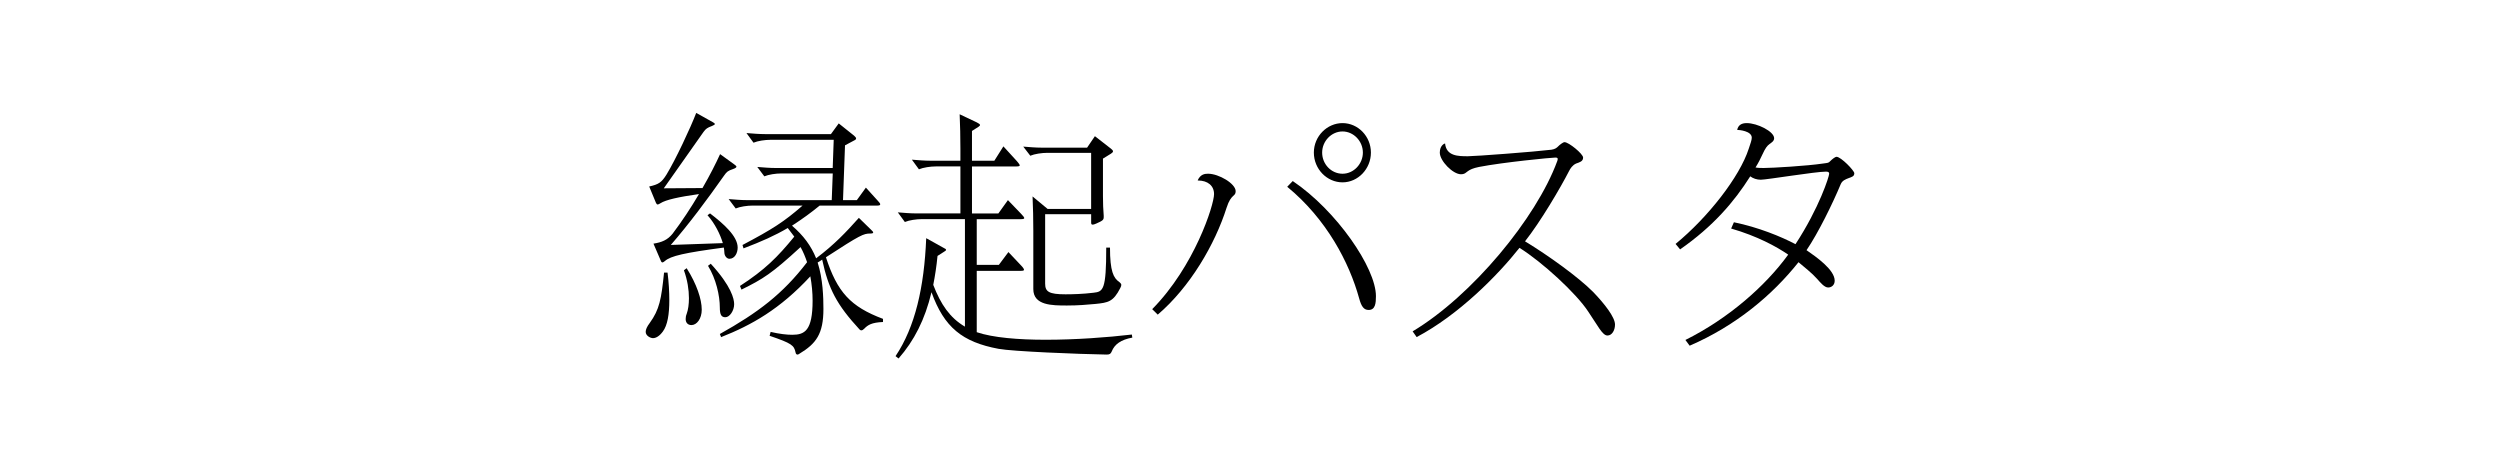 <?xml version="1.0" encoding="UTF-8"?>
<svg id="_レイヤー_1" data-name="レイヤー_1" xmlns="http://www.w3.org/2000/svg" version="1.1" viewBox="0 0 1259.54 237.5">
  <!-- Generator: Adobe Illustrator 29.8.1, SVG Export Plug-In . SVG Version: 2.1.1 Build 2)  -->
  <path d="M336.32,137.35c.63,5,.89,9.73.89,13.94,0,6.97-.89,12.62-3.29,15.78-1.65,2.24-3.42,3.29-4.94,3.29-1.27,0-3.67-1.18-3.67-3.16,0-1.18.63-2.63,2.03-4.47,4.94-6.84,5.83-11.96,7.22-25.38h1.77ZM364.18,122.5c-1.27-4.34-4.05-9.99-7.73-14.07l1.27-.92c6.71,5.13,13.93,11.44,13.93,17.22,0,2.63-1.39,5.65-4.18,5.65-1.14,0-2.53-1.31-2.53-3.29,0-.66-.13-1.45-.25-2.37-19.76,2.63-26.85,4.21-29.76,6.84-.51.39-.89.66-1.14.66-.38,0-.63-.26-.89-.92l-3.67-8.55c4.18-.66,7.09-1.84,9.63-5,4.69-6.18,9.37-13.28,13.3-19.98-10.26,1.45-16.72,2.89-19.38,4.6-.63.39-1.14.66-1.39.66-.38,0-.63-.26-.89-.79l-3.42-8.28c4.69-1.05,6.21-1.97,8.74-6.05,4.56-7.49,12.03-23.4,14.95-31.03l8.23,4.6c.76.39,1.14.66,1.14,1.05,0,.26-.51.53-1.39.92-2.41.92-3.04,1.31-4.31,3.02l-20.01,28.4,19.5-.13c3.8-6.57,6.84-12.62,8.87-17.09l7.09,5.13c.76.53,1.14.92,1.14,1.18,0,.39-.51.79-1.65,1.18-2.66.92-3.17,1.31-4.56,3.29-8.61,12.23-17.61,24.32-26.85,34.97l26.22-.92ZM345.95,135.12c5.07,8.02,7.6,15.65,7.6,20.9,0,4.6-2.53,7.76-5.19,7.76-1.77,0-2.91-1.18-2.91-3.02,0-.79.13-1.71.51-2.63.76-2.1,1.14-4.86,1.14-7.89,0-4.21-.76-9.2-2.53-14.07l1.39-1.05ZM358.1,132.88c10.39,11.31,11.78,17.75,11.78,20.38,0,3.29-2.28,6.57-4.43,6.57-2.03,0-2.79-1.31-2.79-4.87,0-6.05-1.9-14.46-5.95-21.04l1.39-1.05ZM419.53,87.39h-25.96c-2.66,0-6.33.53-8.49,1.45l-3.55-4.73c3.17.26,6.33.53,9.25.53h28.75l.51-14.2h-31.92c-2.66,0-6.33.53-8.49,1.45l-3.55-4.86c3.17.26,6.33.53,9.25.53h33.31l3.93-5.39,7.73,6.18c.76.66,1.01,1.05,1.01,1.45,0,.26-.25.66-.89.92l-4.69,2.5-1.01,27.61h6.97l4.56-6.31,5.95,6.57c.89.92,1.27,1.45,1.27,1.84,0,.53-.63.66-1.77.66h-28.75c-4.69,3.81-8.11,6.31-13.93,10.12,5.7,4.86,9.63,10.12,12.16,16.43,9.25-6.97,15.07-13.15,21.53-20.38l6.08,5.92c.76.66,1.14,1.18,1.14,1.45,0,.39-.51.53-1.52.53-3.29,0-4.94.66-22.29,11.96,5.7,17.49,12.29,24.85,28.75,31.03v1.58c-5.7.26-7.6,1.45-9.5,3.42-.51.53-1.01.79-1.39.79s-.63-.13-.89-.4c-11.53-12.49-15.71-20.51-18.87-35.24-.76.53-1.52,1.05-2.28,1.45,2.66,8.28,2.91,17.62,2.91,23.4,0,12.62-3.67,17.49-12.16,22.61-.38.26-.63.39-.89.39-.51,0-.89-.39-1.01-1.18-.76-3.42-1.77-4.47-13.05-8.28l.51-1.97c4.56,1.05,8.11,1.45,10.89,1.45,6.21,0,10.26-1.97,10.26-17.22,0-3.94-.38-8.02-1.14-12.23-15.33,16.57-29.64,24.59-44.96,30.63l-.63-1.58c19.25-10.78,31.66-20.12,43.95-36.16-.89-2.63-1.9-5.13-3.29-7.63-14.57,13.41-18.87,16.04-29.76,21.43l-.76-1.84c12.54-8.15,18.87-14.46,27.36-24.85-1.14-1.45-2.15-2.89-3.29-4.34-6.46,3.81-13.3,6.84-22.29,10.26l-.51-1.71c15.2-8.02,20.9-11.7,30.27-19.85h-25.2c-2.66,0-6.33.53-8.49,1.45l-3.55-4.73c3.17.26,6.33.53,9.25.53h42.68l.51-13.41Z"/>
  <path d="M570.5,170.09c-5.83,1.05-8.99,3.42-10.39,6.97-.51,1.18-1.01,1.58-2.53,1.58-14.82-.26-47.37-1.58-54.46-2.89-18.37-3.42-27.48-10.91-33.82-28.53-3.29,13.8-8.74,24.45-16.59,33.39l-1.52-1.18c9.88-14.73,14.44-34.71,15.45-59.43l8.99,5c.63.26,1.01.53,1.01.92,0,.26-.38.53-1.01.92l-3.29,2.1c-.51,5.26-1.27,10.12-2.15,14.59,3.8,9.86,8.36,16.57,15.96,21.04v-54.17h-21.78c-2.66,0-6.33.53-8.49,1.45l-3.55-4.86c3.17.26,6.33.53,9.25.53h22.29v-23.67h-12.41c-2.66,0-6.33.53-8.49,1.45l-3.55-4.86c3.17.26,6.33.53,9.25.53h15.2v-6.05c0-4.86-.13-12.88-.38-17.35l8.61,4.08c1.01.53,1.65.92,1.65,1.31,0,.53-.51.79-4.05,3.02v14.99h11.27l4.56-7.23,6.84,7.49c.89,1.05,1.39,1.71,1.39,2.1s-.63.53-1.77.53h-22.29v23.67h13.3l4.81-6.71,6.71,6.97c1.01,1.05,1.52,1.71,1.52,2.1s-.63.53-1.9.53h-22.04v23.01h11.15l4.81-6.44,6.46,6.84c1.01,1.05,1.39,1.71,1.39,2.1s-.51.53-1.77.53h-22.04v30.9c8.11,2.76,21.02,3.81,34.7,3.81,15.07,0,31.16-1.18,43.44-2.63l.25,1.58ZM559.23,124.73c0,11.96,1.77,15.38,4.69,17.35.63.53,1.01.92,1.01,1.45,0,.39-.13.92-.51,1.58-3.55,6.97-6.08,7.36-12.54,8.02-4.18.4-8.74.79-14.31.79-7.47,0-16.97,0-16.97-8.28v-29.32c0-4.86-.13-12.88-.38-17.35l7.6,6.31h21.91v-28.27h-22.16c-2.66,0-6.33.53-8.49,1.45l-3.55-4.6c3.17.26,6.33.53,9.25.53h22.92l3.93-5.78,8.11,6.31c.63.53,1.01.92,1.01,1.31s-.38.79-1.01,1.18l-4.05,2.5v18.93c0,3.55.13,6.97.38,9.86v.66c0,1.45-.51,1.84-3.8,3.29-.89.39-1.39.53-1.77.53-.63,0-.76-.39-.76-1.05v-4.21h-23.18v34.97c0,4.08,1.9,5.39,10.26,5.39,3.42,0,8.74-.13,14.06-.79,4.94-.53,6.46-1.32,6.46-22.75h1.9Z"/>
  <path d="M603.43,90.81c1.39-3.02,3.55-3.29,5.19-3.29,5.45,0,13.93,5,13.93,8.81,0,2.89-2.28,1.18-4.56,8.28-5.83,18.41-18.37,39.97-34.7,53.91l-2.79-2.76c21.28-21.56,31.16-52.46,31.16-57.98,0-4.21-3.17-6.84-8.11-6.84l-.13-.13ZM651.3,91.21c22.04,14.86,41.92,43.78,41.92,57.98,0,3.42-.25,6.97-3.67,6.97-2.41,0-3.67-1.71-4.81-5.92-4.94-17.88-16.34-39.84-36.22-56.14l2.79-2.89ZM676.38,62.02c7.85,0,14.31,6.71,14.31,14.86s-6.46,14.99-14.31,14.99-14.44-6.71-14.44-14.99,6.71-14.86,14.44-14.86ZM686.64,76.88c0-5.78-4.69-10.65-10.26-10.65s-10.26,4.86-10.26,10.65,4.56,10.65,10.26,10.65,10.26-5,10.26-10.65Z"/>
  <path d="M711.71,166.94c29.89-17.88,62.31-57.06,72.83-85.72.25-.53.25-.92.25-1.18,0-.39-.25-.66-1.14-.66-2.03,0-26.34,2.37-38.5,4.73-3.17.66-4.43,1.31-5.57,2.1-1.01.66-1.52,1.58-3.55,1.58-4.05,0-10.64-6.71-10.64-10.91,0-3.68,2.41-4.6,2.66-4.6.63,6.44,6.71,6.44,11.53,6.44,3.67,0,33.44-2.24,42.05-3.29,1.77-.26,2.66-.92,3.42-1.71.63-.66,2.41-2.1,3.17-2.1,2.15,0,9.37,5.92,9.37,7.76,0,1.97-1.77,2.37-3.55,3.02-1.77.79-2.91,2.5-3.55,3.81-4.31,8.41-14.44,25.64-22.17,35.37,11.91,7.23,26.85,18.01,34.32,25.51,5.82,6.05,11.02,12.75,11.02,16.43,0,2.89-1.52,5.52-3.8,5.52-2.53,0-4.81-4.87-9.63-11.96-6.08-9.33-23.3-25.11-34.7-32.21-11.02,13.94-30.65,33.79-51.8,44.96l-2.03-2.89Z"/>
  <path d="M844.19,122.89c16.34-13.41,32.3-33.79,36.86-47.99.76-2.37,1.52-4.21,1.52-5.52,0-3.42-6.46-3.94-7.35-3.94.51-2.37,2.15-3.42,4.81-3.42,5.32,0,13.81,4.21,13.81,7.63,0,1.45-1.39,2.24-2.28,2.89-1.27.92-2.15,2.1-3.55,5.13-1.01,2.24-2.15,4.47-3.55,6.71,1.39.26,2.79.26,4.18.26,4.18,0,21.91-1.05,29.76-2.24,2.79-.39,2.79-.26,3.8-1.31.76-.79,2.41-2.1,3.04-2.1,2.28,0,8.99,6.97,8.99,8.28,0,1.58-1.14,1.84-2.91,2.5-1.39.53-3.17,1.18-3.93,3.02-4.05,9.73-11.4,24.72-17.23,33.26,4.94,3.42,14.19,9.86,14.19,15.38,0,2.24-1.65,3.42-3.29,3.42-1.9,0-3.93-2.5-5.57-4.34-2.53-2.89-6.59-6.05-9.37-8.41-13.05,16.43-31.41,31.95-54.84,42.07l-2.15-2.89c21.41-10.65,40.15-26.95,51.8-42.99-5.95-4.08-15.58-9.33-28.75-13.15l1.39-3.16c12.28,2.5,23.81,7.23,31.03,11.04,12.03-18.41,16.97-34.18,16.97-35.5,0-.79-.51-1.05-1.65-1.05-5.19,0-29.89,4.08-32.8,4.08-2.03,0-3.93-.66-5.32-1.71-8.11,12.88-18.75,25.24-35.34,36.81l-2.28-2.76Z"/>
</svg>